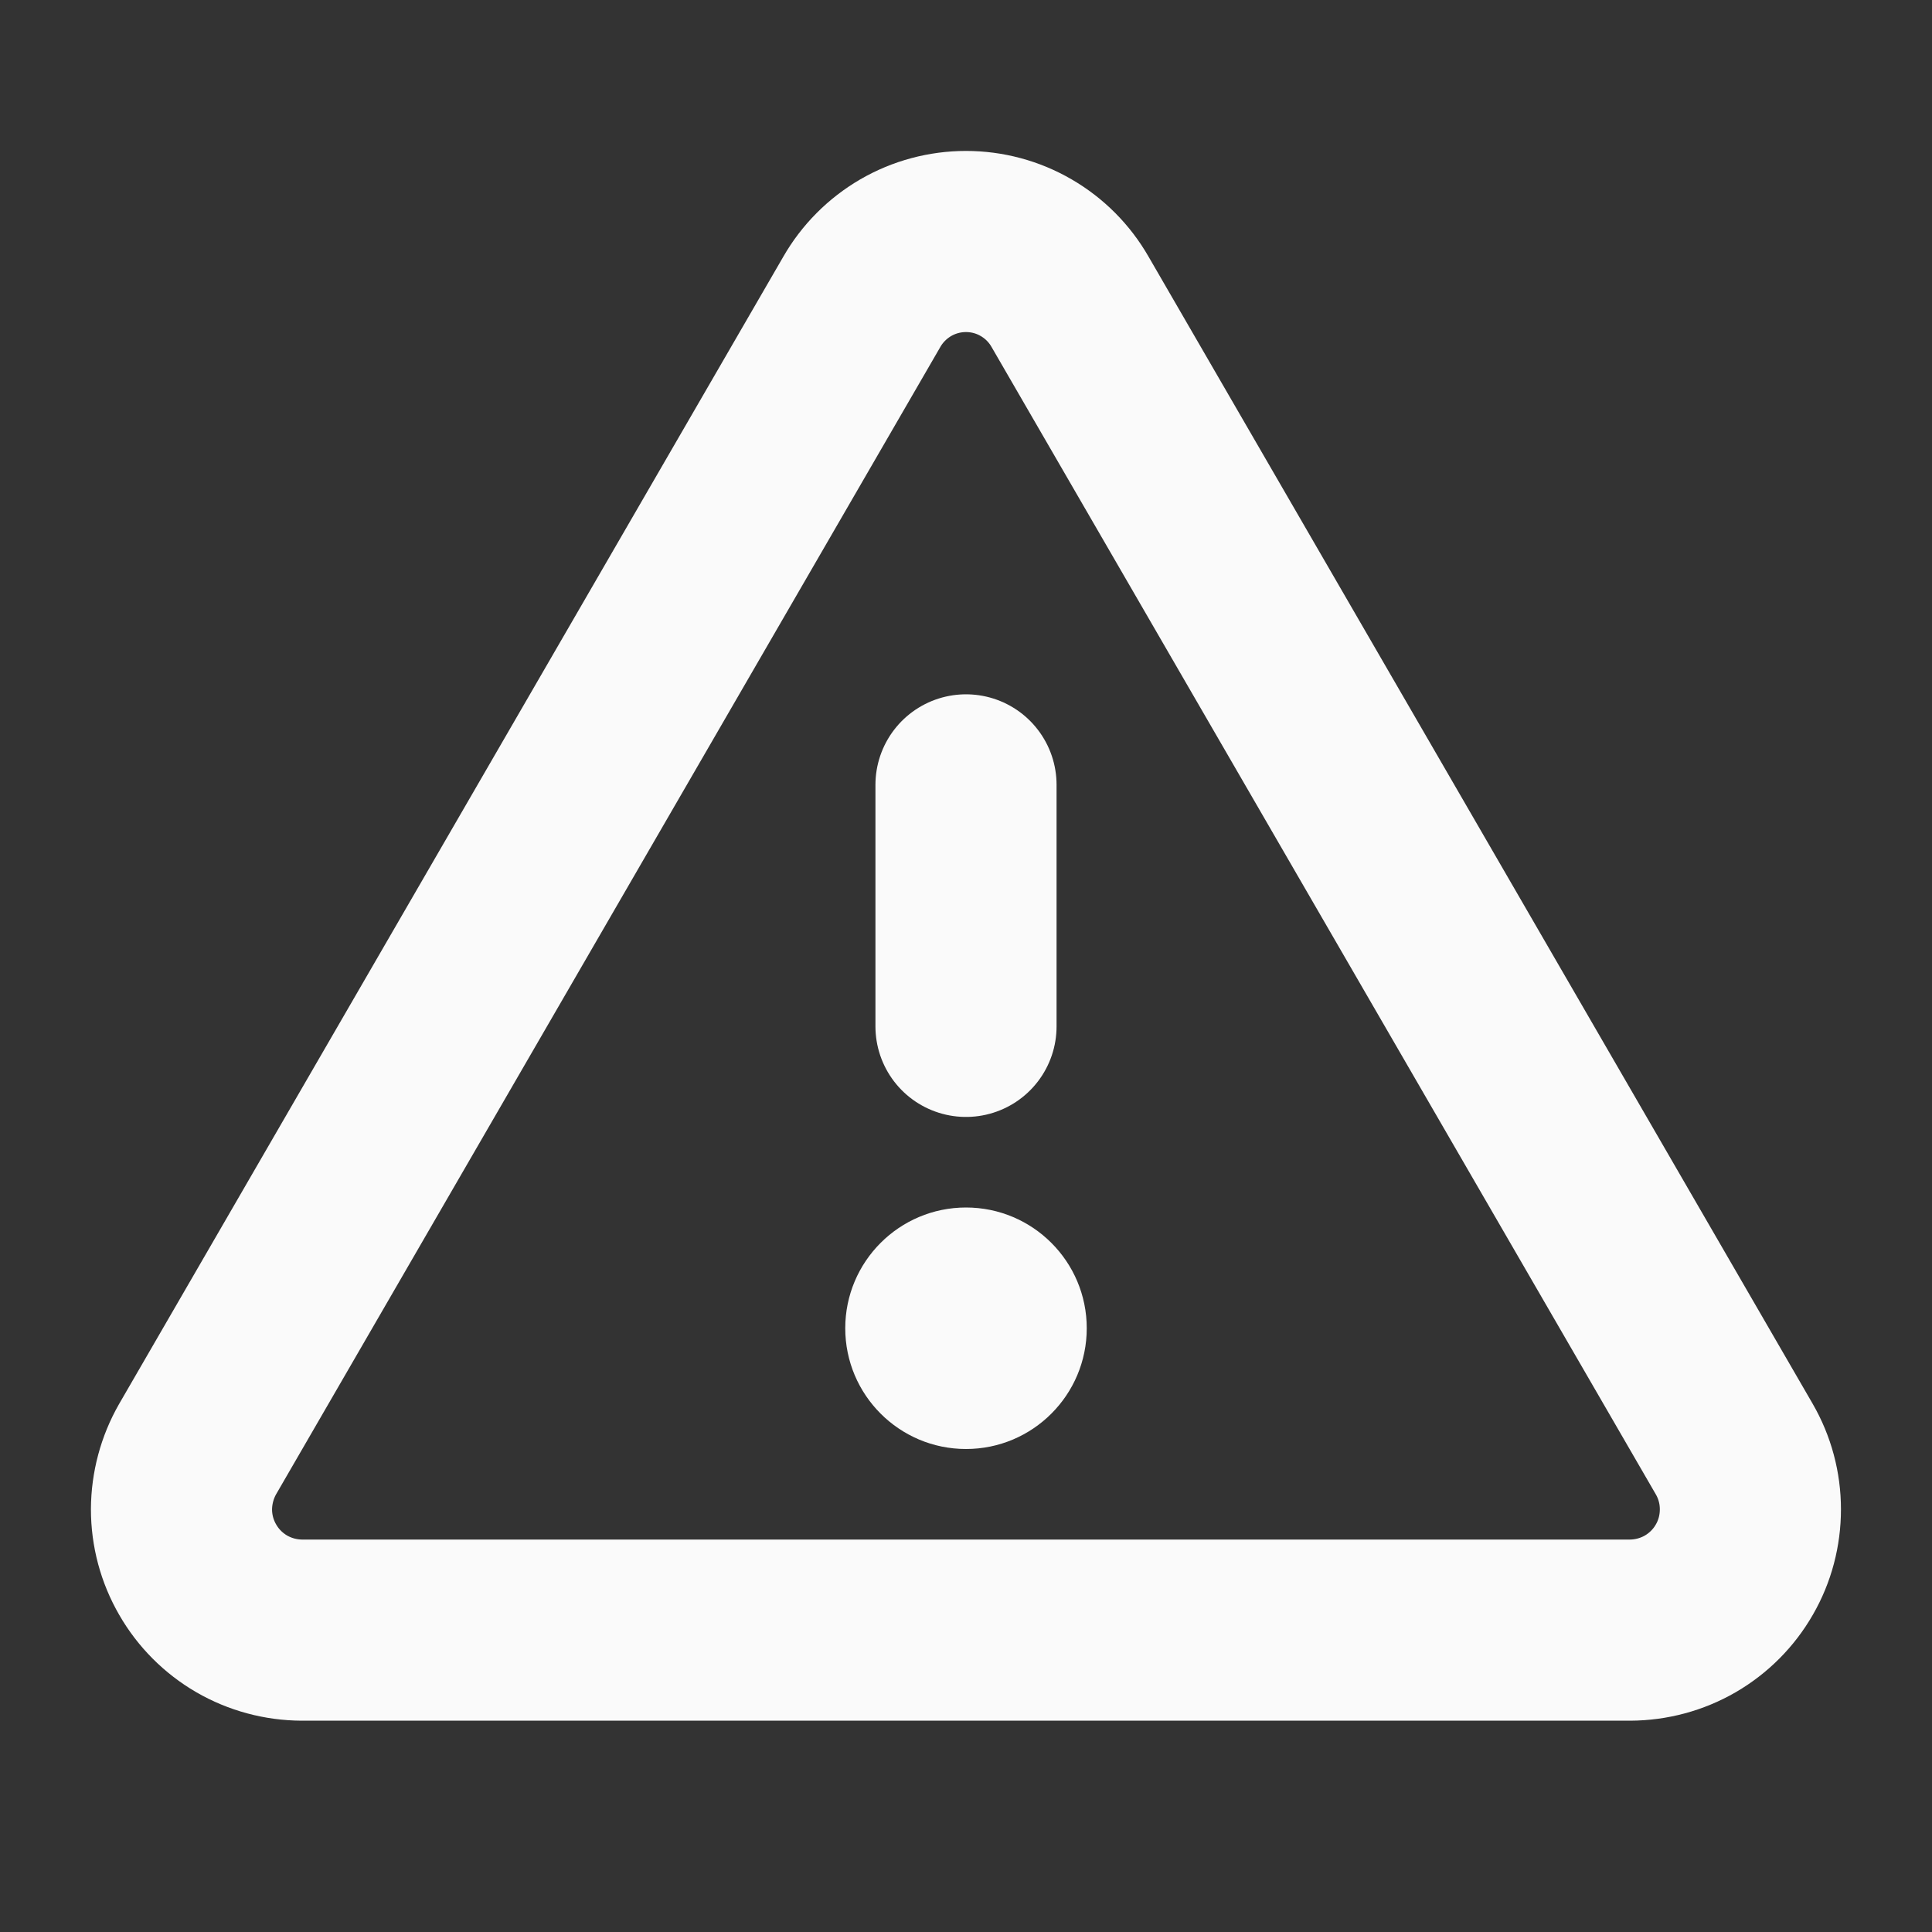 <svg width="16" height="16" viewBox="0 0 16 16" fill="none" xmlns="http://www.w3.org/2000/svg">
<rect x="0" y="0" width="16" height="16" fill="#333333" stroke="none"/>
<g id="warning-bold" clip-path="url(#clip0_8439_37856)">
<path id="Vector" d="M8 6.5V8.5" stroke="#FAFAFA" stroke-width="1.5" stroke-linecap="round" stroke-linejoin="round"/>
<path id="Vector_2" d="M7.137 2.5L1.637 12C1.55 12.152 1.504 12.324 1.503 12.499C1.503 12.675 1.549 12.847 1.637 12.999C1.724 13.151 1.85 13.277 2.001 13.365C2.153 13.453 2.325 13.499 2.5 13.5H13.5C13.675 13.499 13.847 13.453 13.999 13.365C14.15 13.277 14.276 13.151 14.363 12.999C14.451 12.847 14.496 12.675 14.496 12.499C14.496 12.324 14.45 12.152 14.362 12L8.862 2.5C8.775 2.348 8.65 2.222 8.498 2.134C8.347 2.046 8.175 2 8 2C7.825 2 7.653 2.046 7.501 2.134C7.35 2.222 7.224 2.348 7.137 2.5V2.5Z" stroke="#FAFAFA" stroke-width="1.5" stroke-linecap="round" stroke-linejoin="round"/>
<path id="Vector_3" d="M8 12C8.552 12 9 11.552 9 11C9 10.448 8.552 10 8 10C7.448 10 7 10.448 7 11C7 11.552 7.448 12 8 12Z" fill="#FAFAFA"/>
</g>
<defs>
<clipPath id="clip0_8439_37856">
<rect width="16" height="16" fill="white"/>
</clipPath>
</defs>
</svg>
